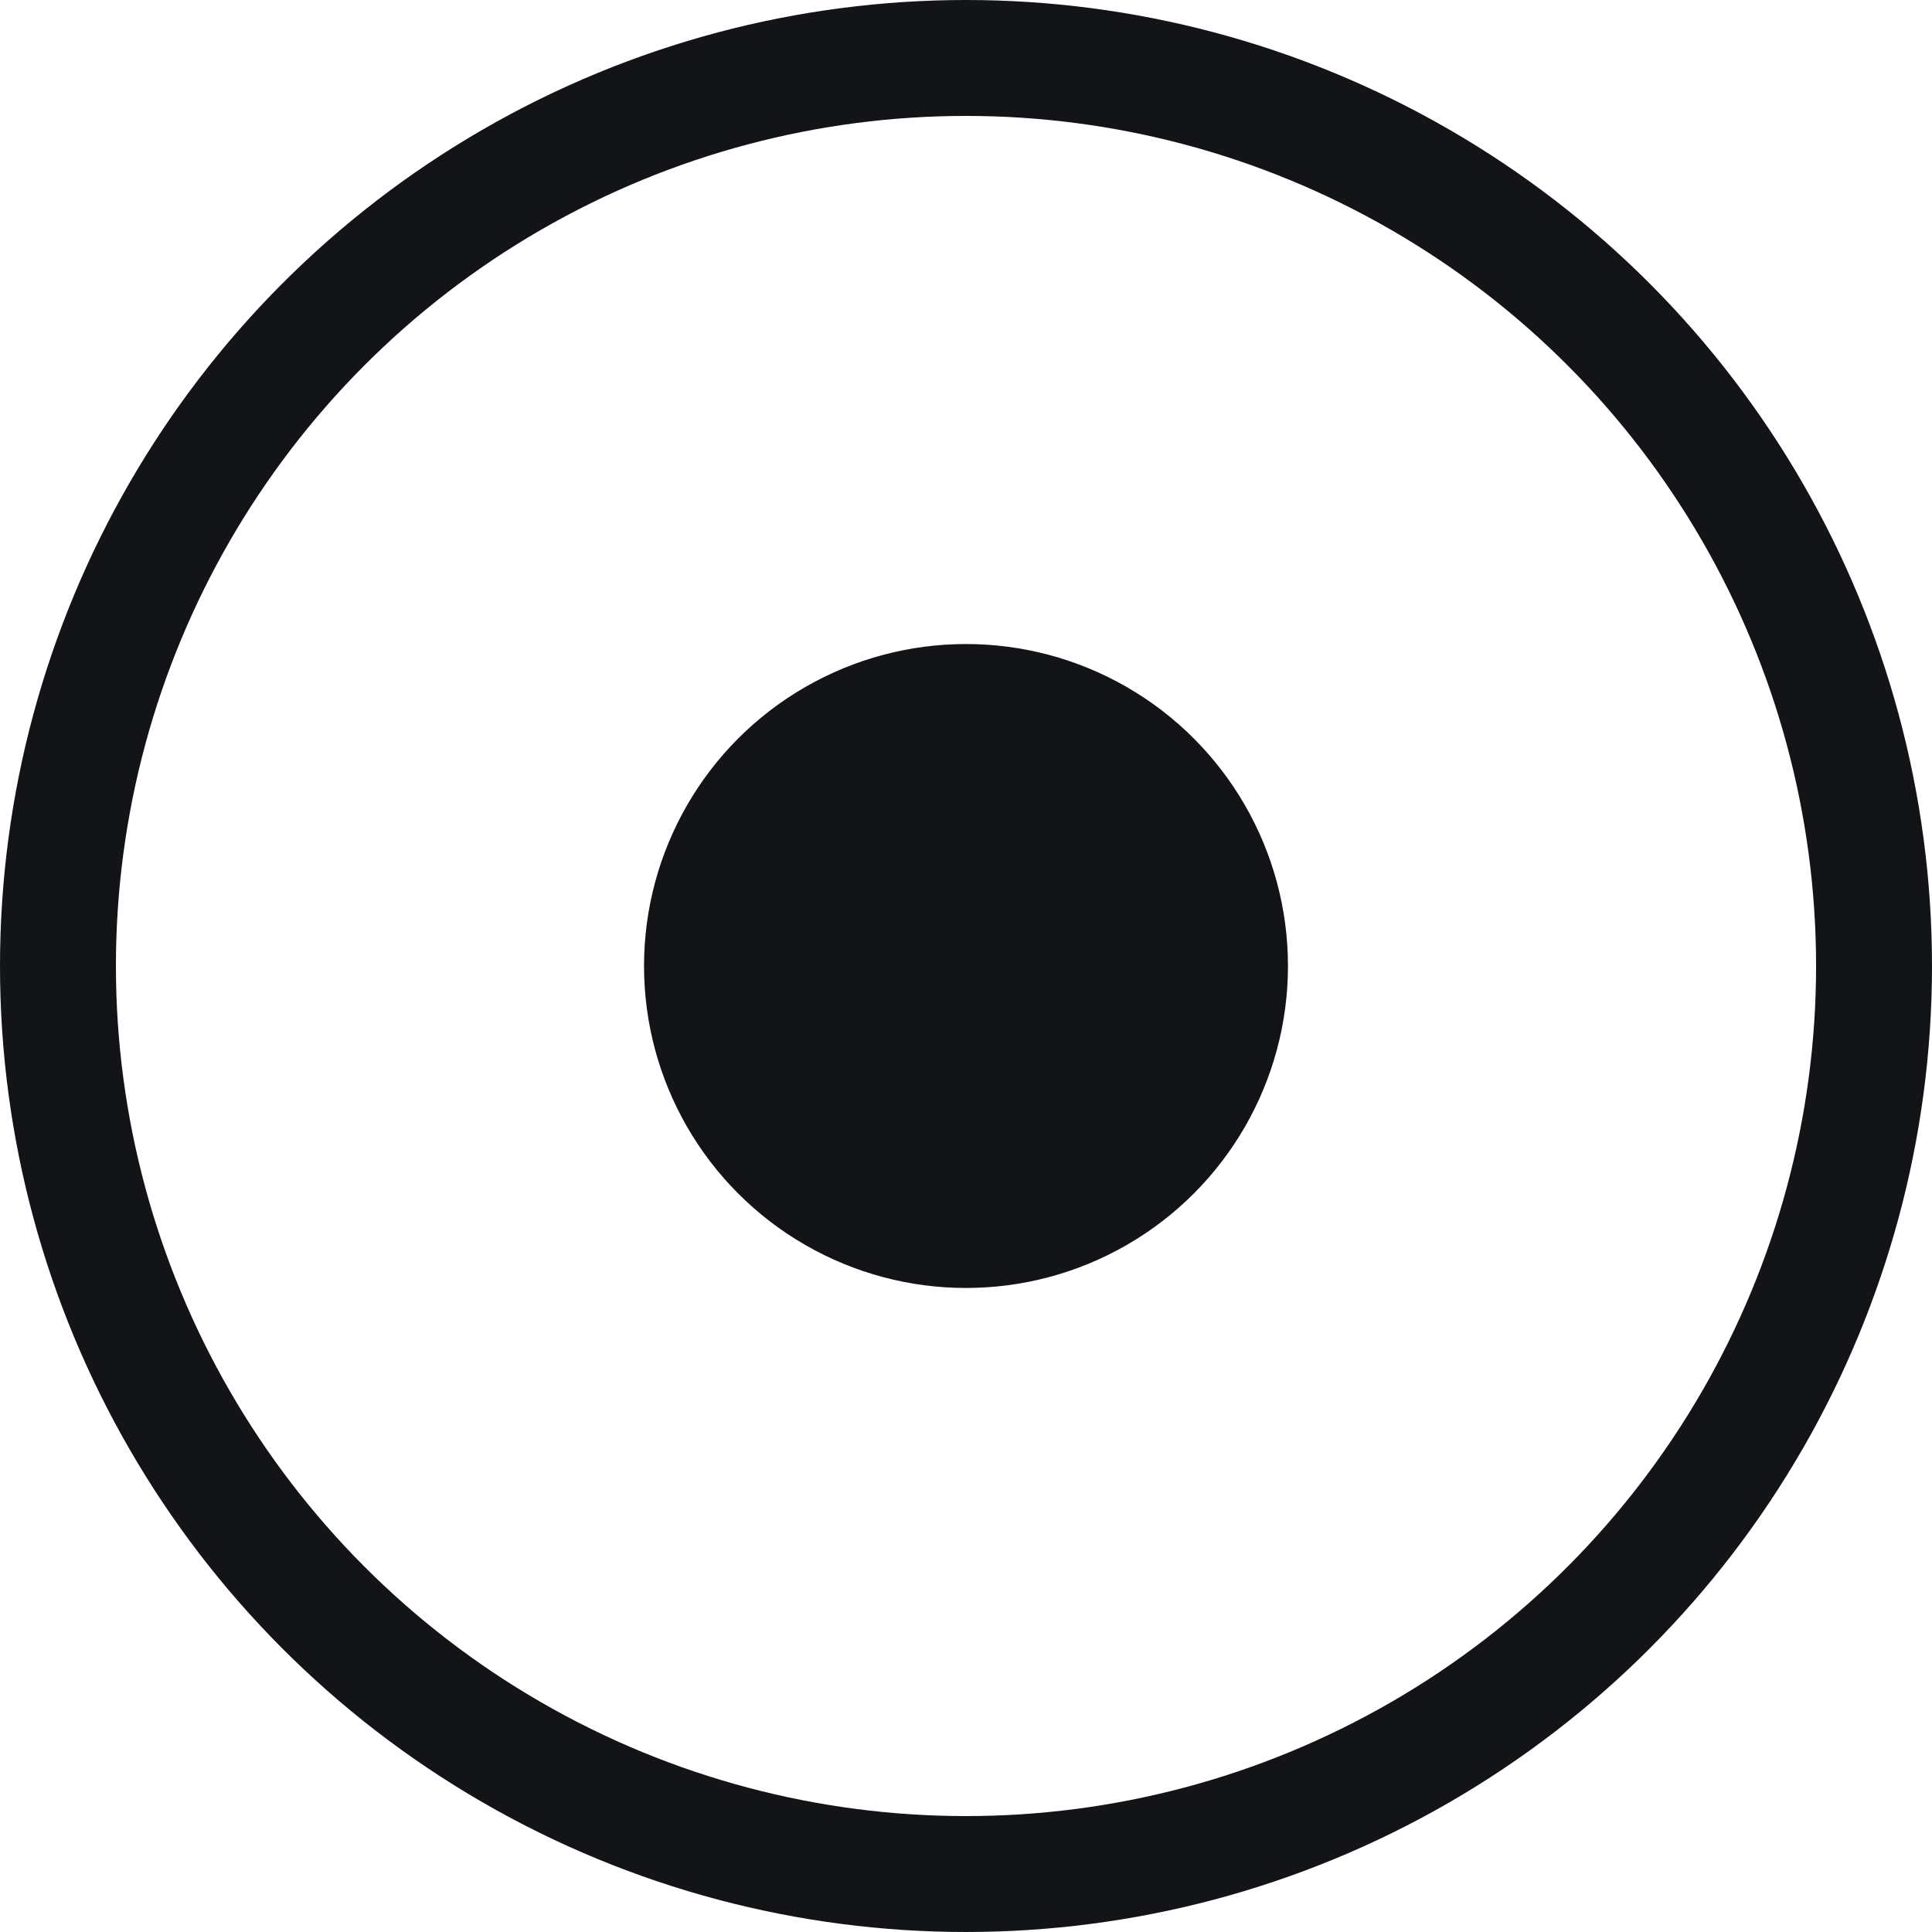 <svg width="20" height="20" viewBox="0 0 20 20" fill="none" xmlns="http://www.w3.org/2000/svg">
<circle cx="10" cy="10" r="9.4" stroke="#121417" stroke-width="1.2"/>
<circle cx="10" cy="10" r="3.333" fill="#121417"/>
</svg>
